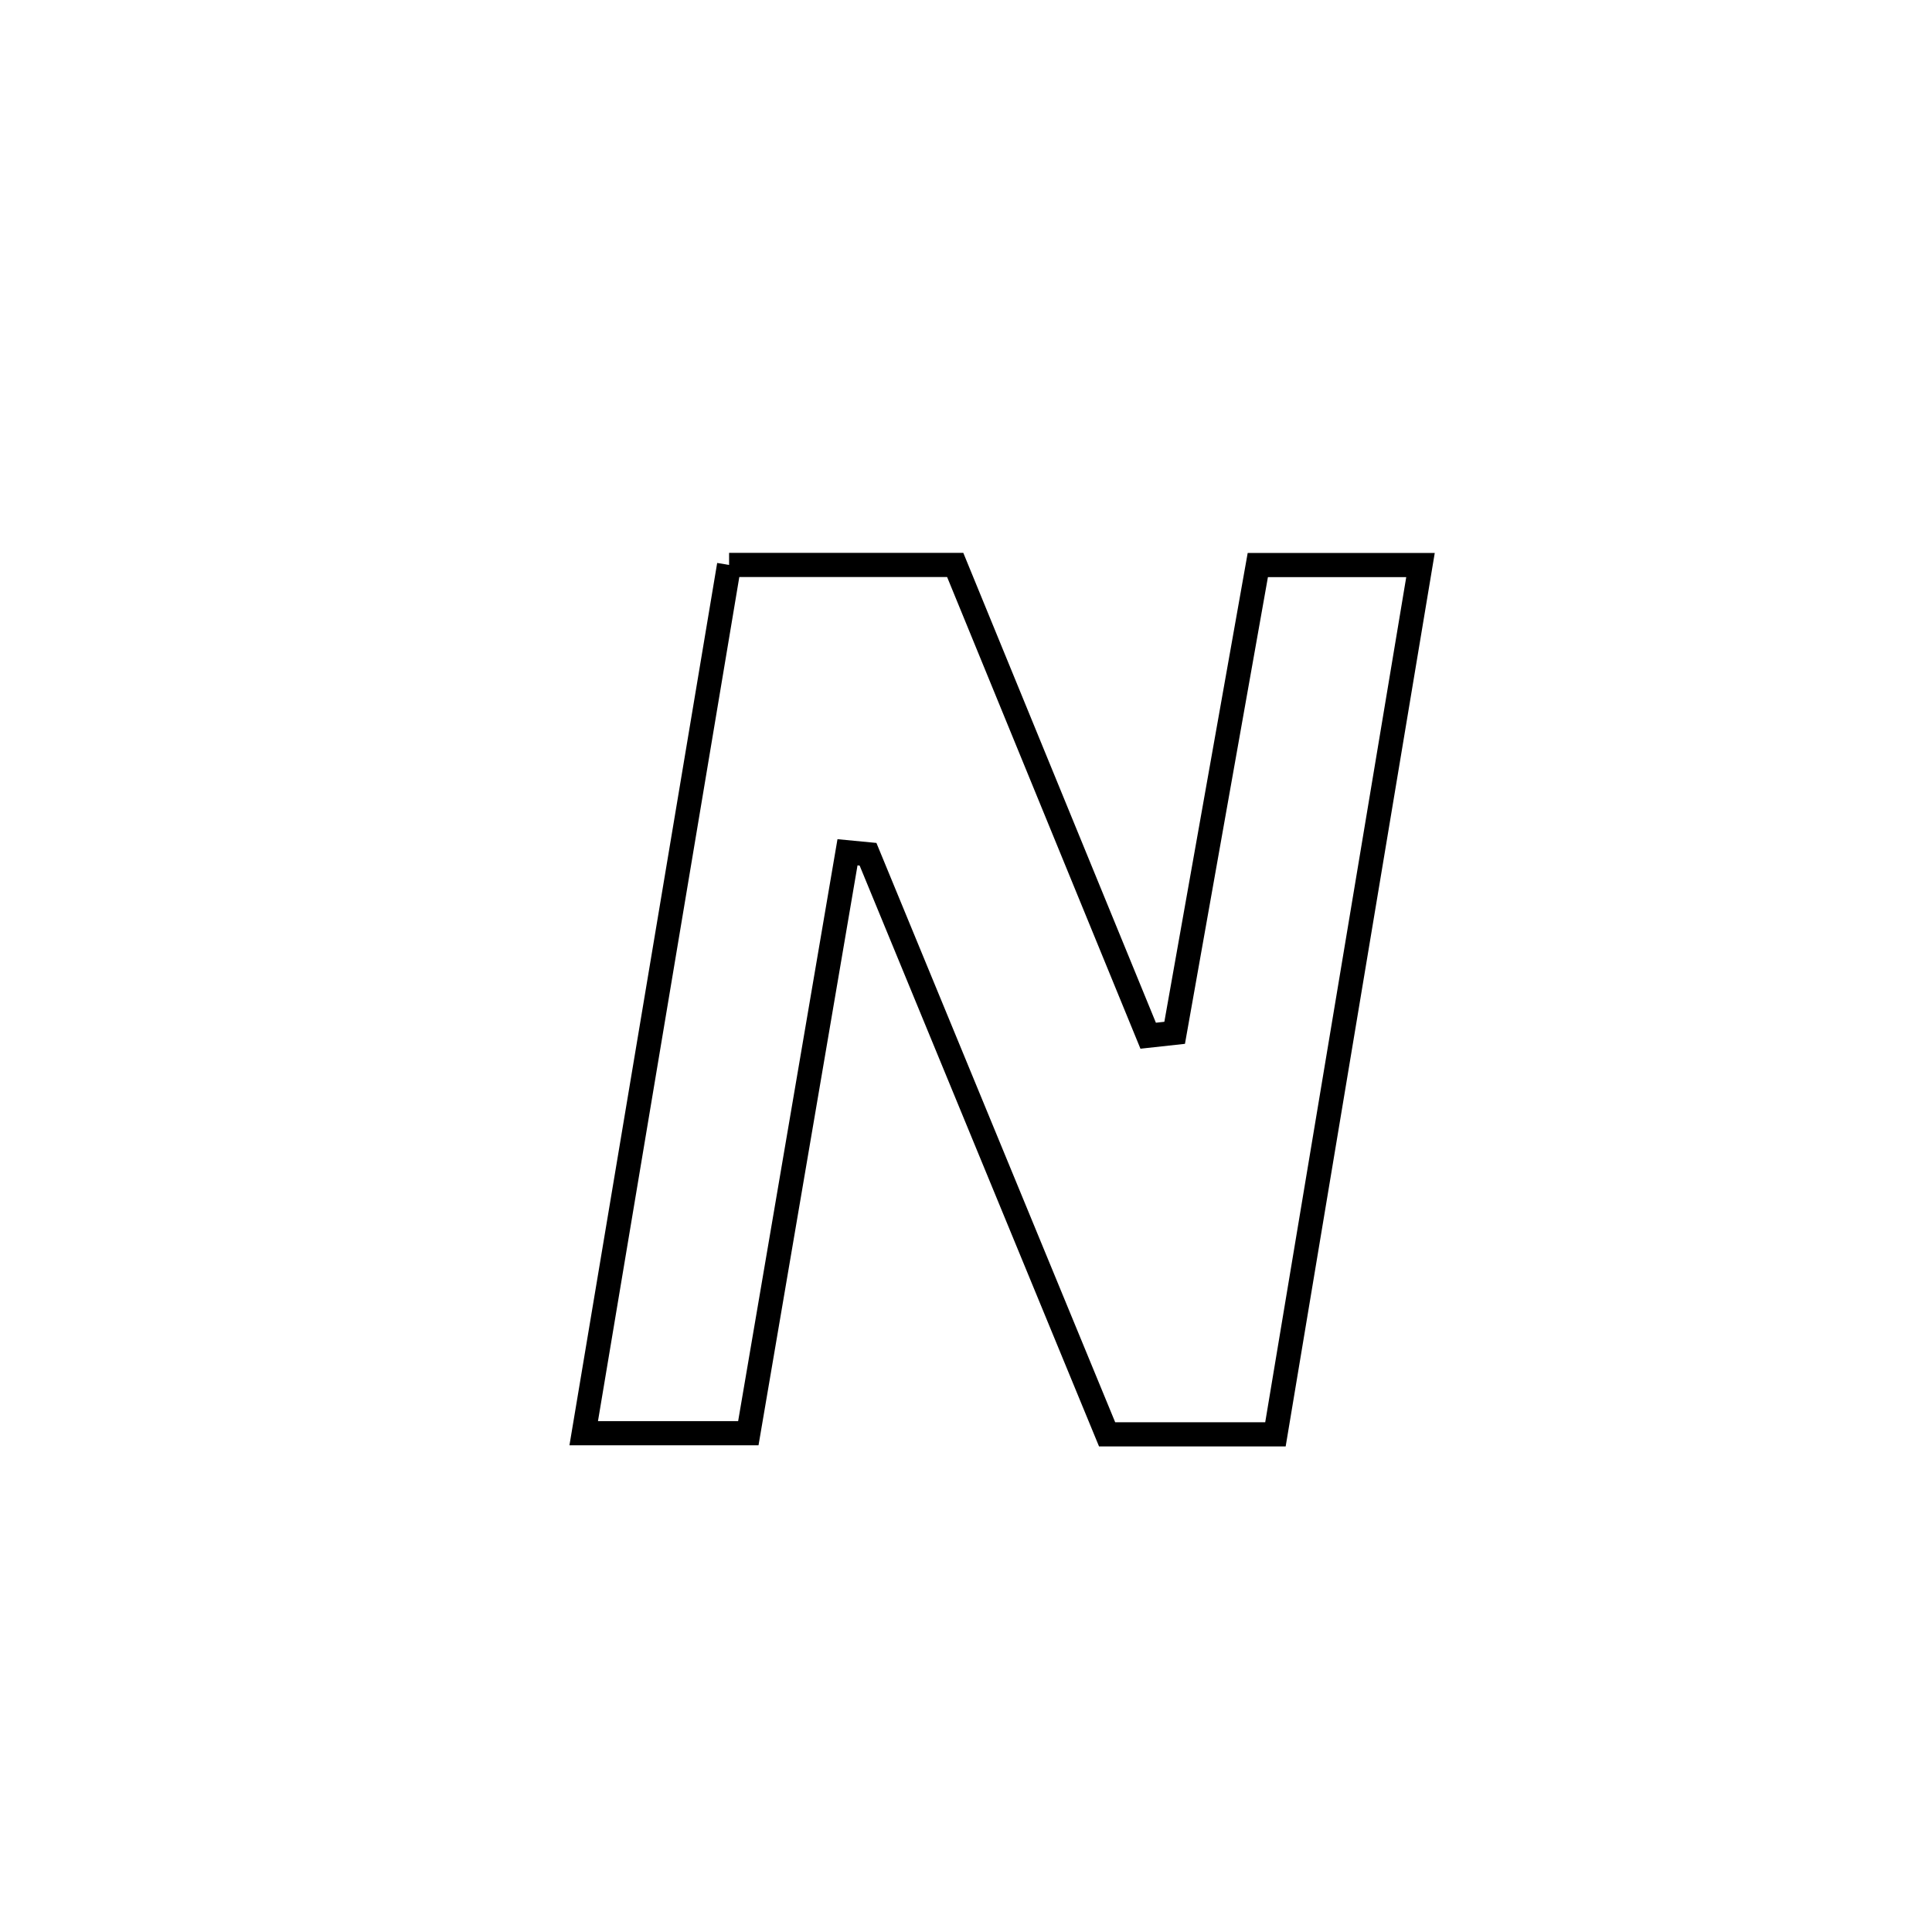 <svg xmlns="http://www.w3.org/2000/svg" viewBox="0.0 0.0 24.0 24.0" height="200px" width="200px"><path fill="none" stroke="black" stroke-width=".3" stroke-opacity="1.0"  filling="0" d="M9.057 7.018 L9.057 7.018 C9.994 7.018 10.93 7.018 11.866 7.018 L11.866 7.018 C12.665 8.967 13.464 10.917 14.263 12.866 L14.263 12.866 C14.372 12.854 14.482 12.842 14.592 12.83 L14.592 12.83 C14.936 10.893 15.281 8.956 15.625 7.019 L15.625 7.019 C16.299 7.019 16.973 7.019 17.646 7.019 L17.646 7.019 C17.346 8.819 17.046 10.619 16.745 12.419 C16.445 14.218 16.145 16.018 15.844 17.818 L15.844 17.818 C15.147 17.818 14.45 17.818 13.753 17.818 L13.753 17.818 C13.258 16.617 12.763 15.416 12.268 14.215 C11.773 13.014 11.278 11.813 10.783 10.612 L10.783 10.612 C10.698 10.604 10.613 10.595 10.528 10.587 L10.528 10.587 C10.118 12.993 9.707 15.398 9.296 17.804 L9.296 17.804 C8.614 17.804 7.933 17.804 7.251 17.804 L7.251 17.804 C7.552 16.006 7.853 14.209 8.154 12.411 C8.455 10.613 8.756 8.816 9.057 7.018 L9.057 7.018"></path></svg>